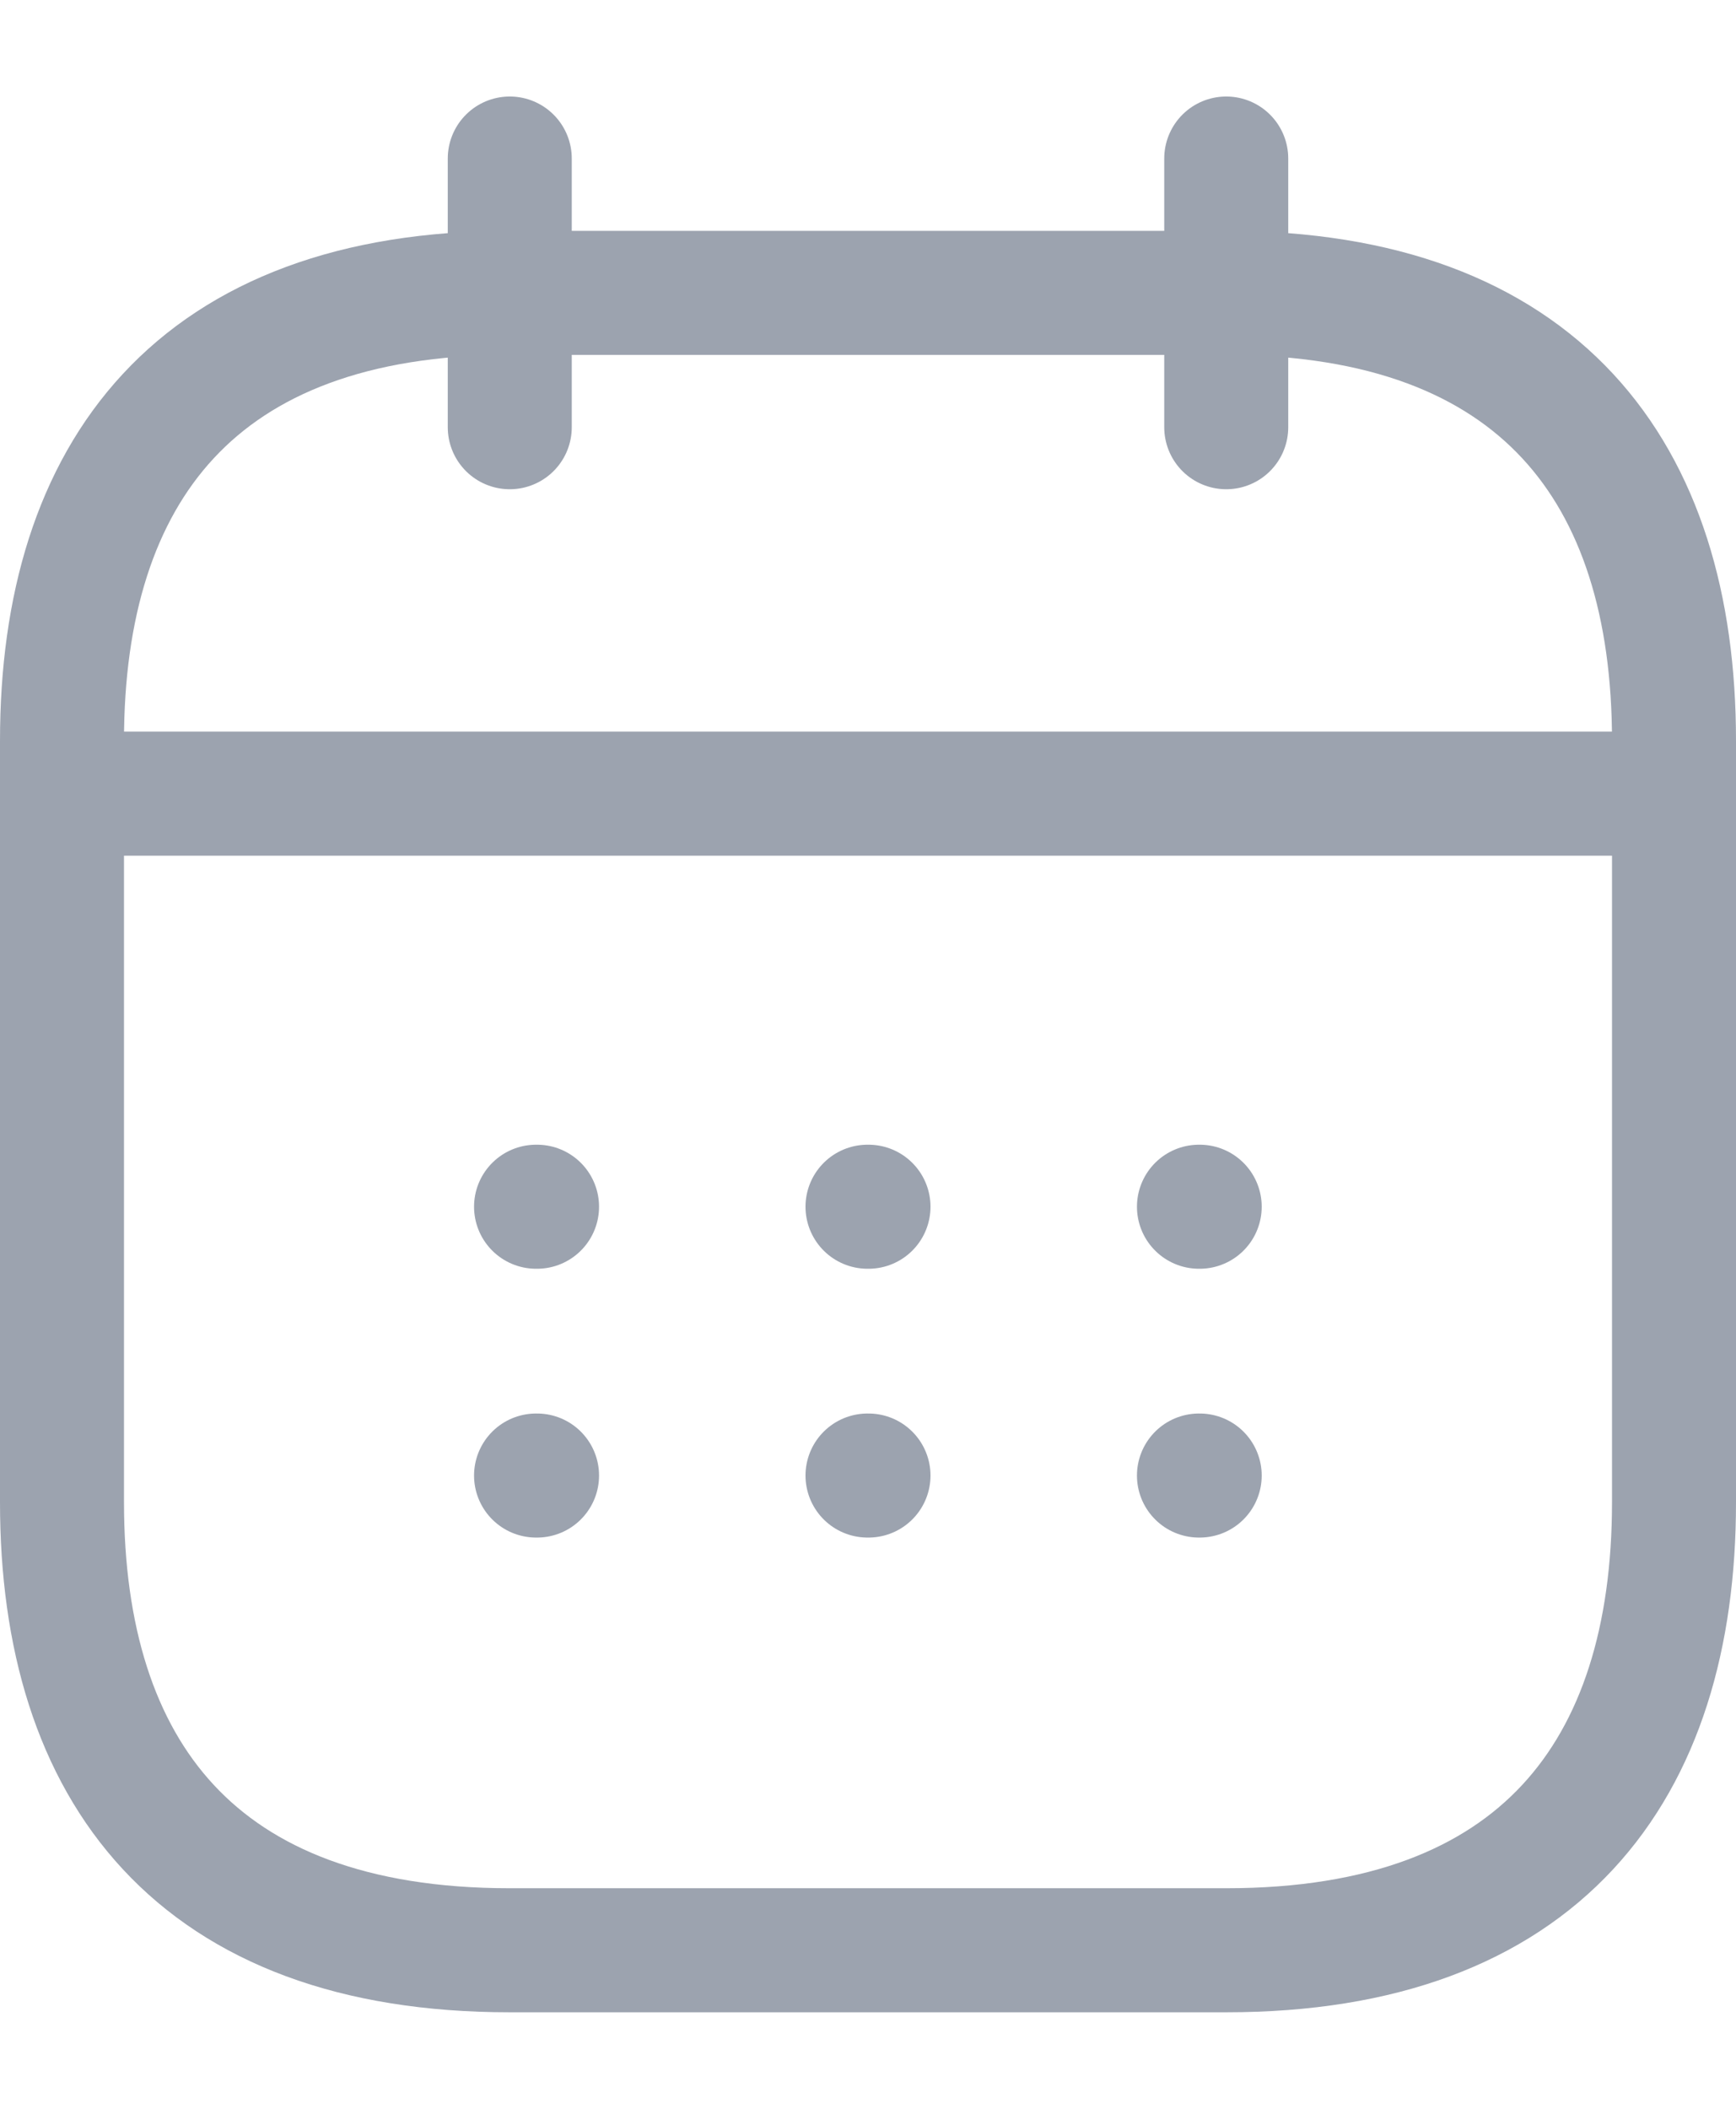 <svg viewBox="0 0 14 17" fill="none" xmlns="http://www.w3.org/2000/svg">
    <path
        d="M4.111 1.278V3.444M9.889 1.278V3.444M0.861 6.398H13.139M13.5 5.972V12.111C13.5 14.278 12.417 15.722 9.889 15.722H4.111C1.583 15.722 0.5 14.278 0.5 12.111V5.972C0.5 3.806 1.583 2.361 4.111 2.361H9.889C12.417 2.361 13.5 3.806 13.5 5.972Z"
        stroke="#9ca3af" stroke-miterlimit="10" stroke-linecap="round" stroke-linejoin="round" />
    <path
        d="M9.669 9.728H9.675M9.669 11.895H9.675M6.996 9.728H7.004M6.996 11.895H7.004M4.323 9.728H4.331M4.323 11.895H4.331"
        stroke="#9ca3af" stroke-linecap="round" stroke-linejoin="round" />
</svg>